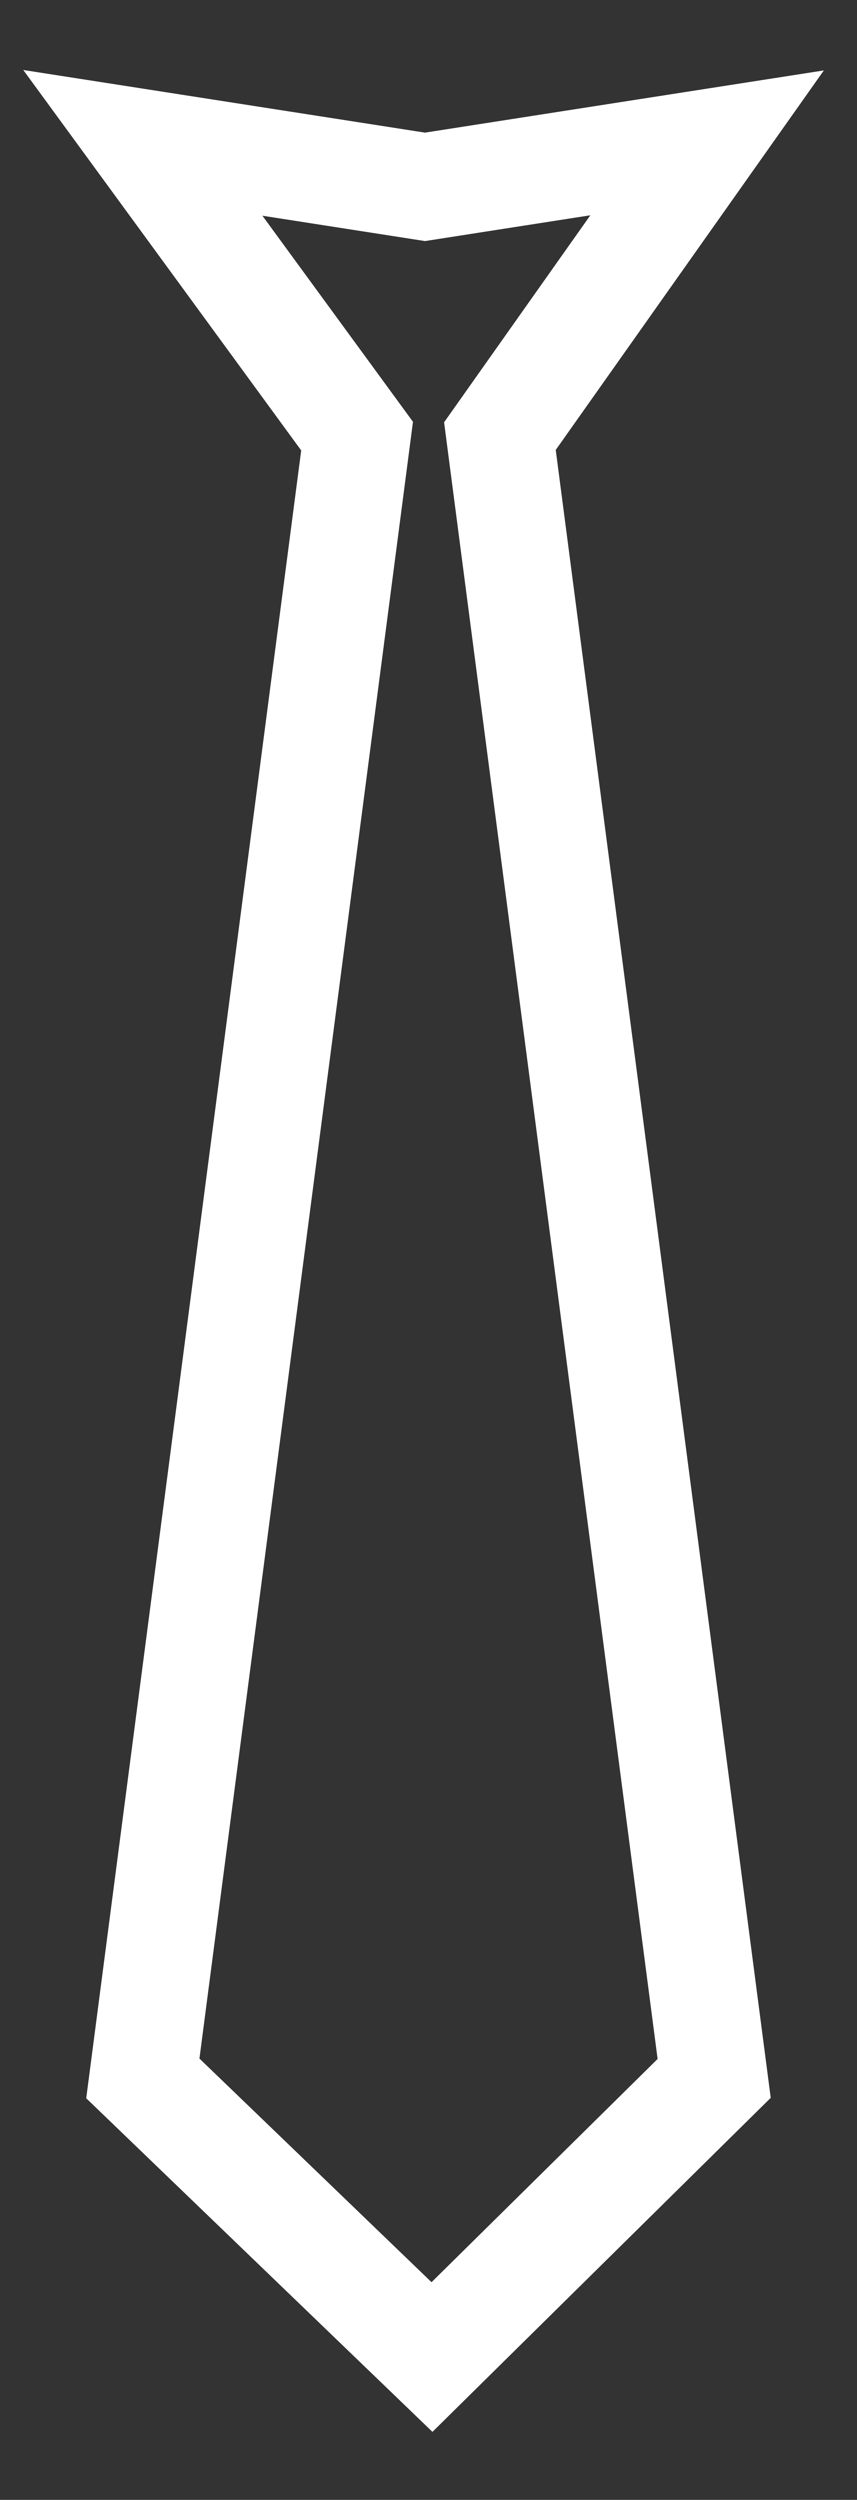 <svg width="12" height="35" viewBox="0 0 12 35" fill="none" xmlns="http://www.w3.org/2000/svg">
<rect x="0" y="0" width="12" height="35" fill="#333333" stroke="none"/>
<path d="M5.951 2.616L2 2L5 6.106L2 29.099L6.049 33L10 29.099L7 6.106L9.901 2L5.951 2.616Z" stroke="white" stroke-width="1.5"/>
</svg>
